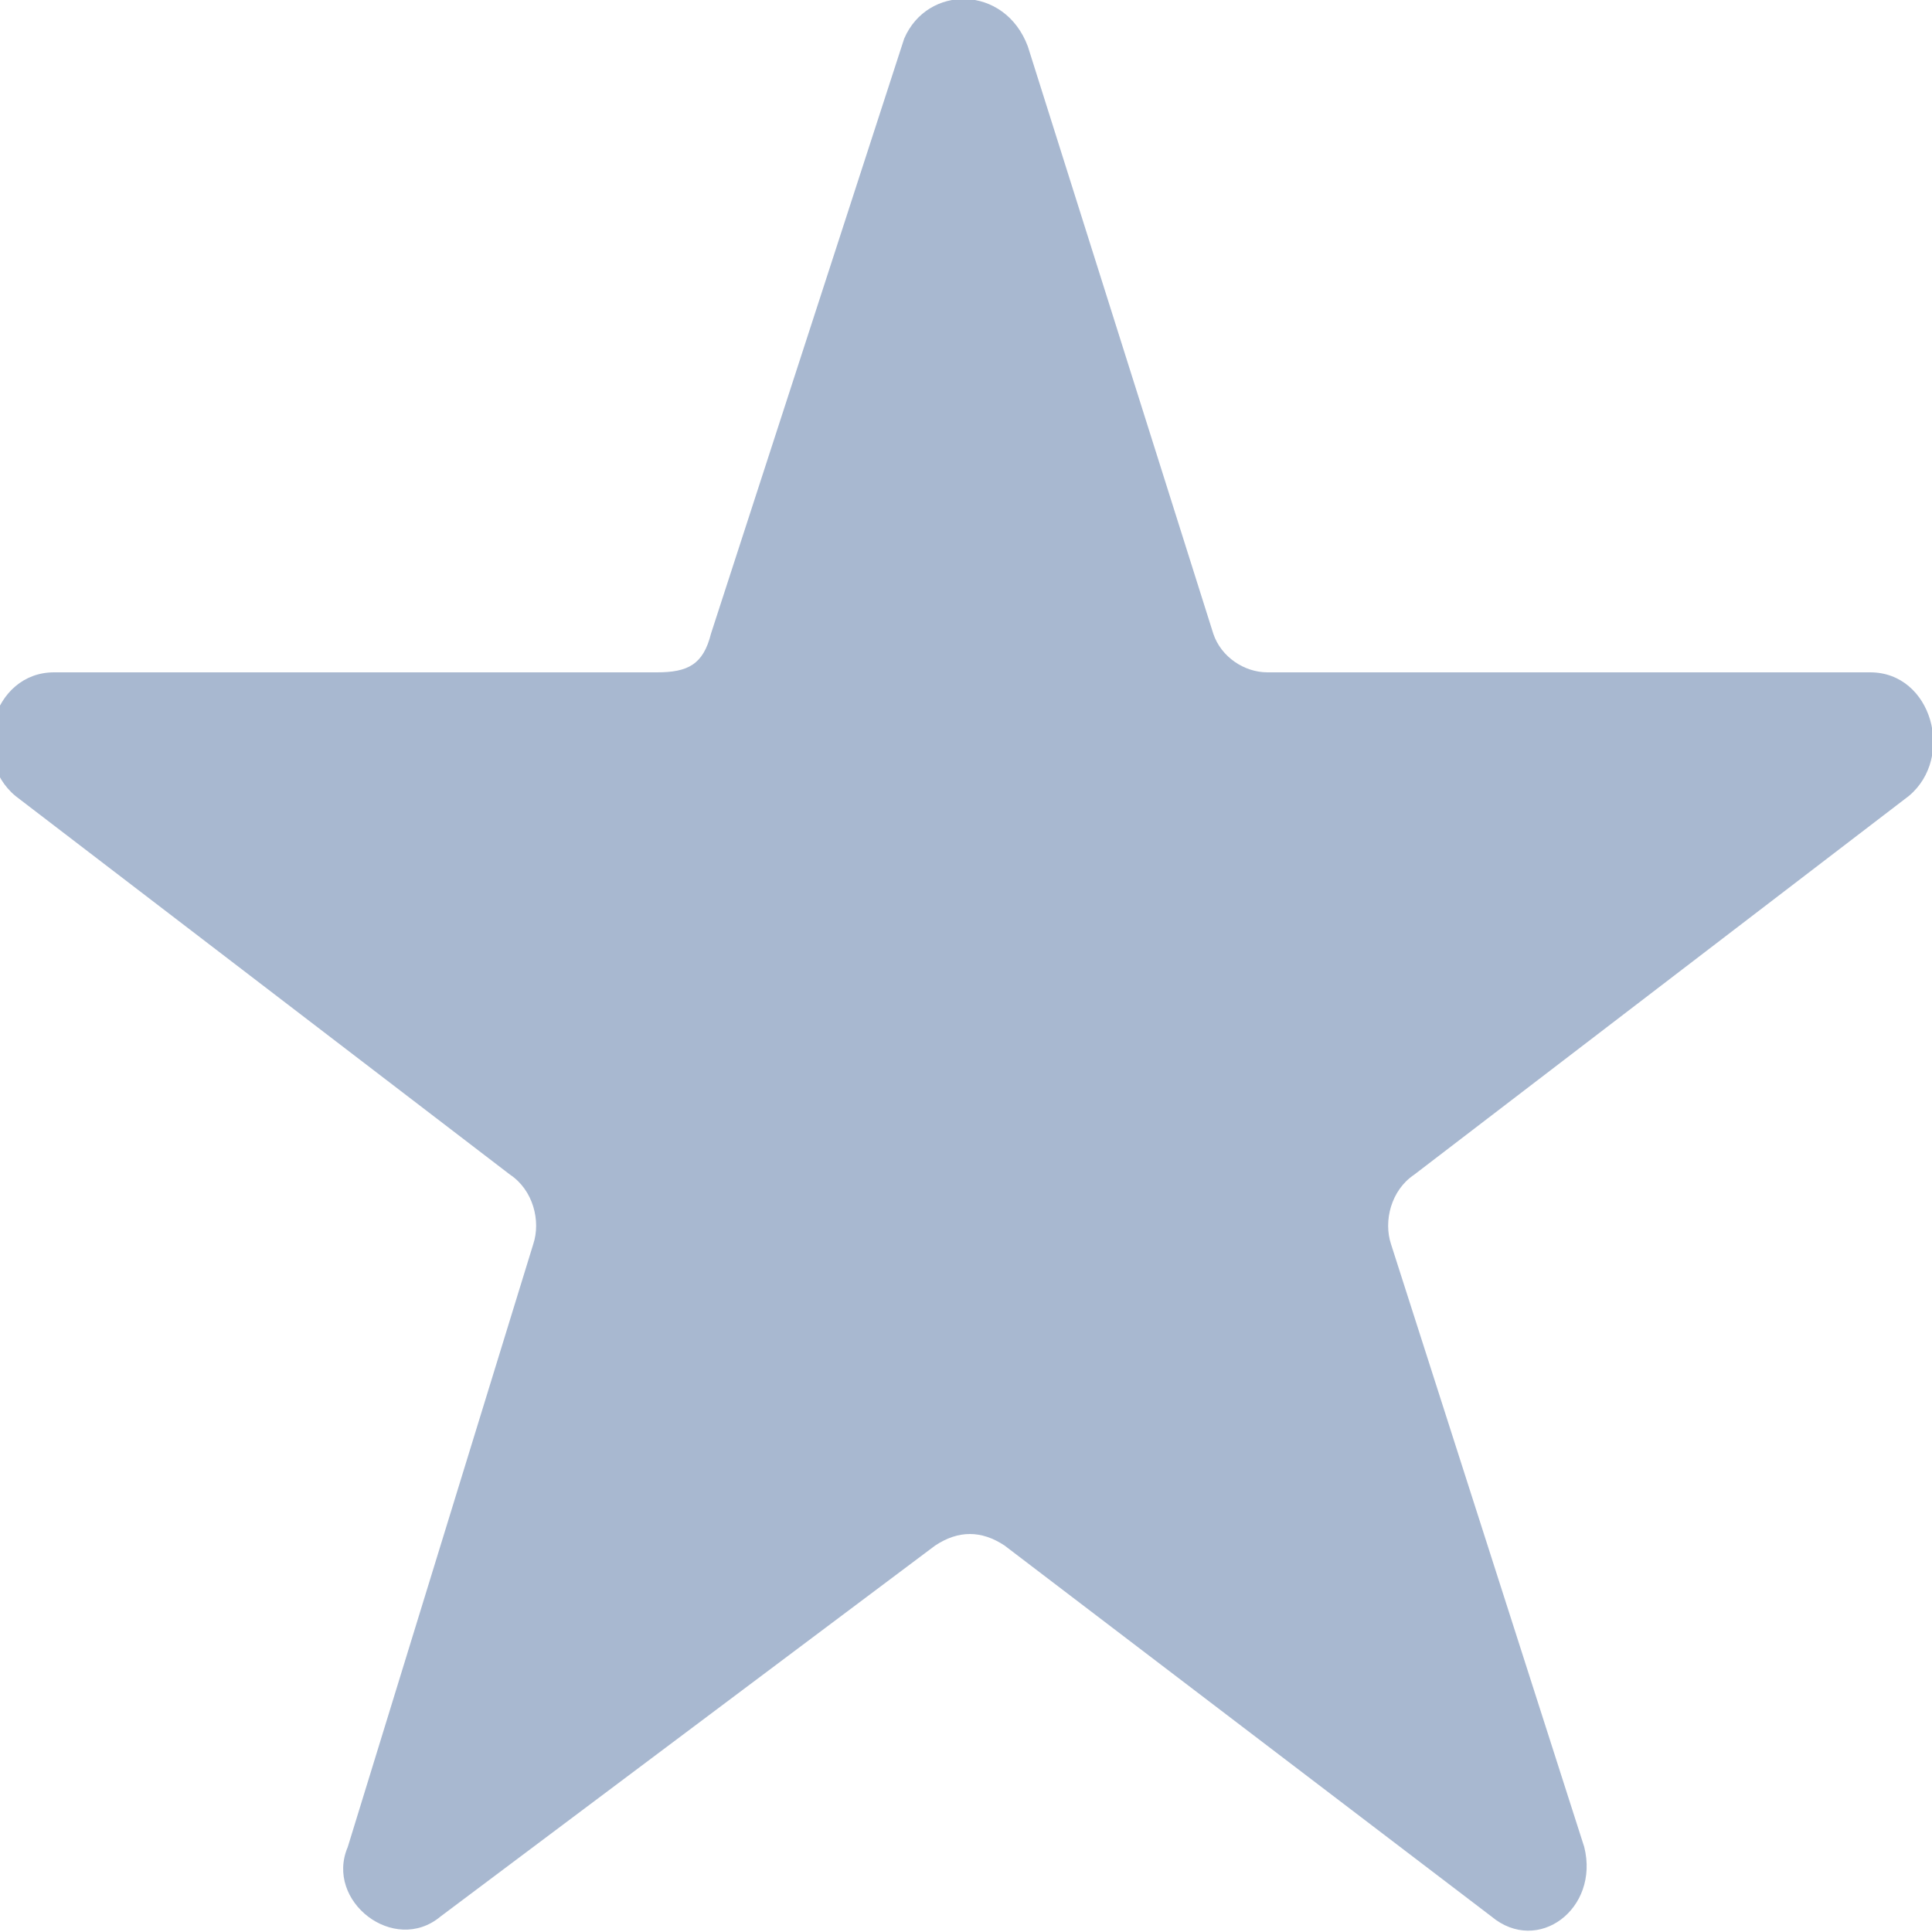 <?xml version="1.0" encoding="utf-8"?>
<!-- Generator: Adobe Illustrator 17.1.0, SVG Export Plug-In . SVG Version: 6.00 Build 0)  -->
<!DOCTYPE svg PUBLIC "-//W3C//DTD SVG 1.1//EN" "http://www.w3.org/Graphics/SVG/1.1/DTD/svg11.dtd">
<svg version="1.1" id="Layer_1" xmlns="http://www.w3.org/2000/svg" xmlns:xlink="http://www.w3.org/1999/xlink" x="0px" y="0px"
	 viewBox="0 0 25 25" enable-background="new 0 0 25 25" xml:space="preserve">
<g>
	<defs>
		<rect id="SVGID_1_" width="25" height="25"/>
	</defs>
	<clipPath id="SVGID_2_">
		<use xlink:href="#SVGID_1_"  overflow="visible"/>
	</clipPath>
	<path clip-path="url(#SVGID_2_)" fill="#A8B8D0" d="M13.3,0.6l2.4,7.6c0.1,0.3,0.4,0.5,0.7,0.5h7.8c0.8,0,1.1,1.1,0.5,1.6l-6.4,4.9
		c-0.3,0.2-0.4,0.6-0.3,0.9l2.5,7.8c0.2,0.8-0.6,1.4-1.2,0.9L13,20c-0.3-0.2-0.6-0.2-0.9,0l-6.4,4.8c-0.6,0.5-1.5-0.2-1.2-0.9
		l2.4-7.8c0.1-0.3,0-0.7-0.3-0.9l-6.4-4.9c-0.6-0.5-0.3-1.6,0.5-1.6h7.8c0.4,0,0.6-0.1,0.7-0.5l2.5-7.7C12-0.2,13-0.2,13.3,0.6"/>
</g>
</svg>

